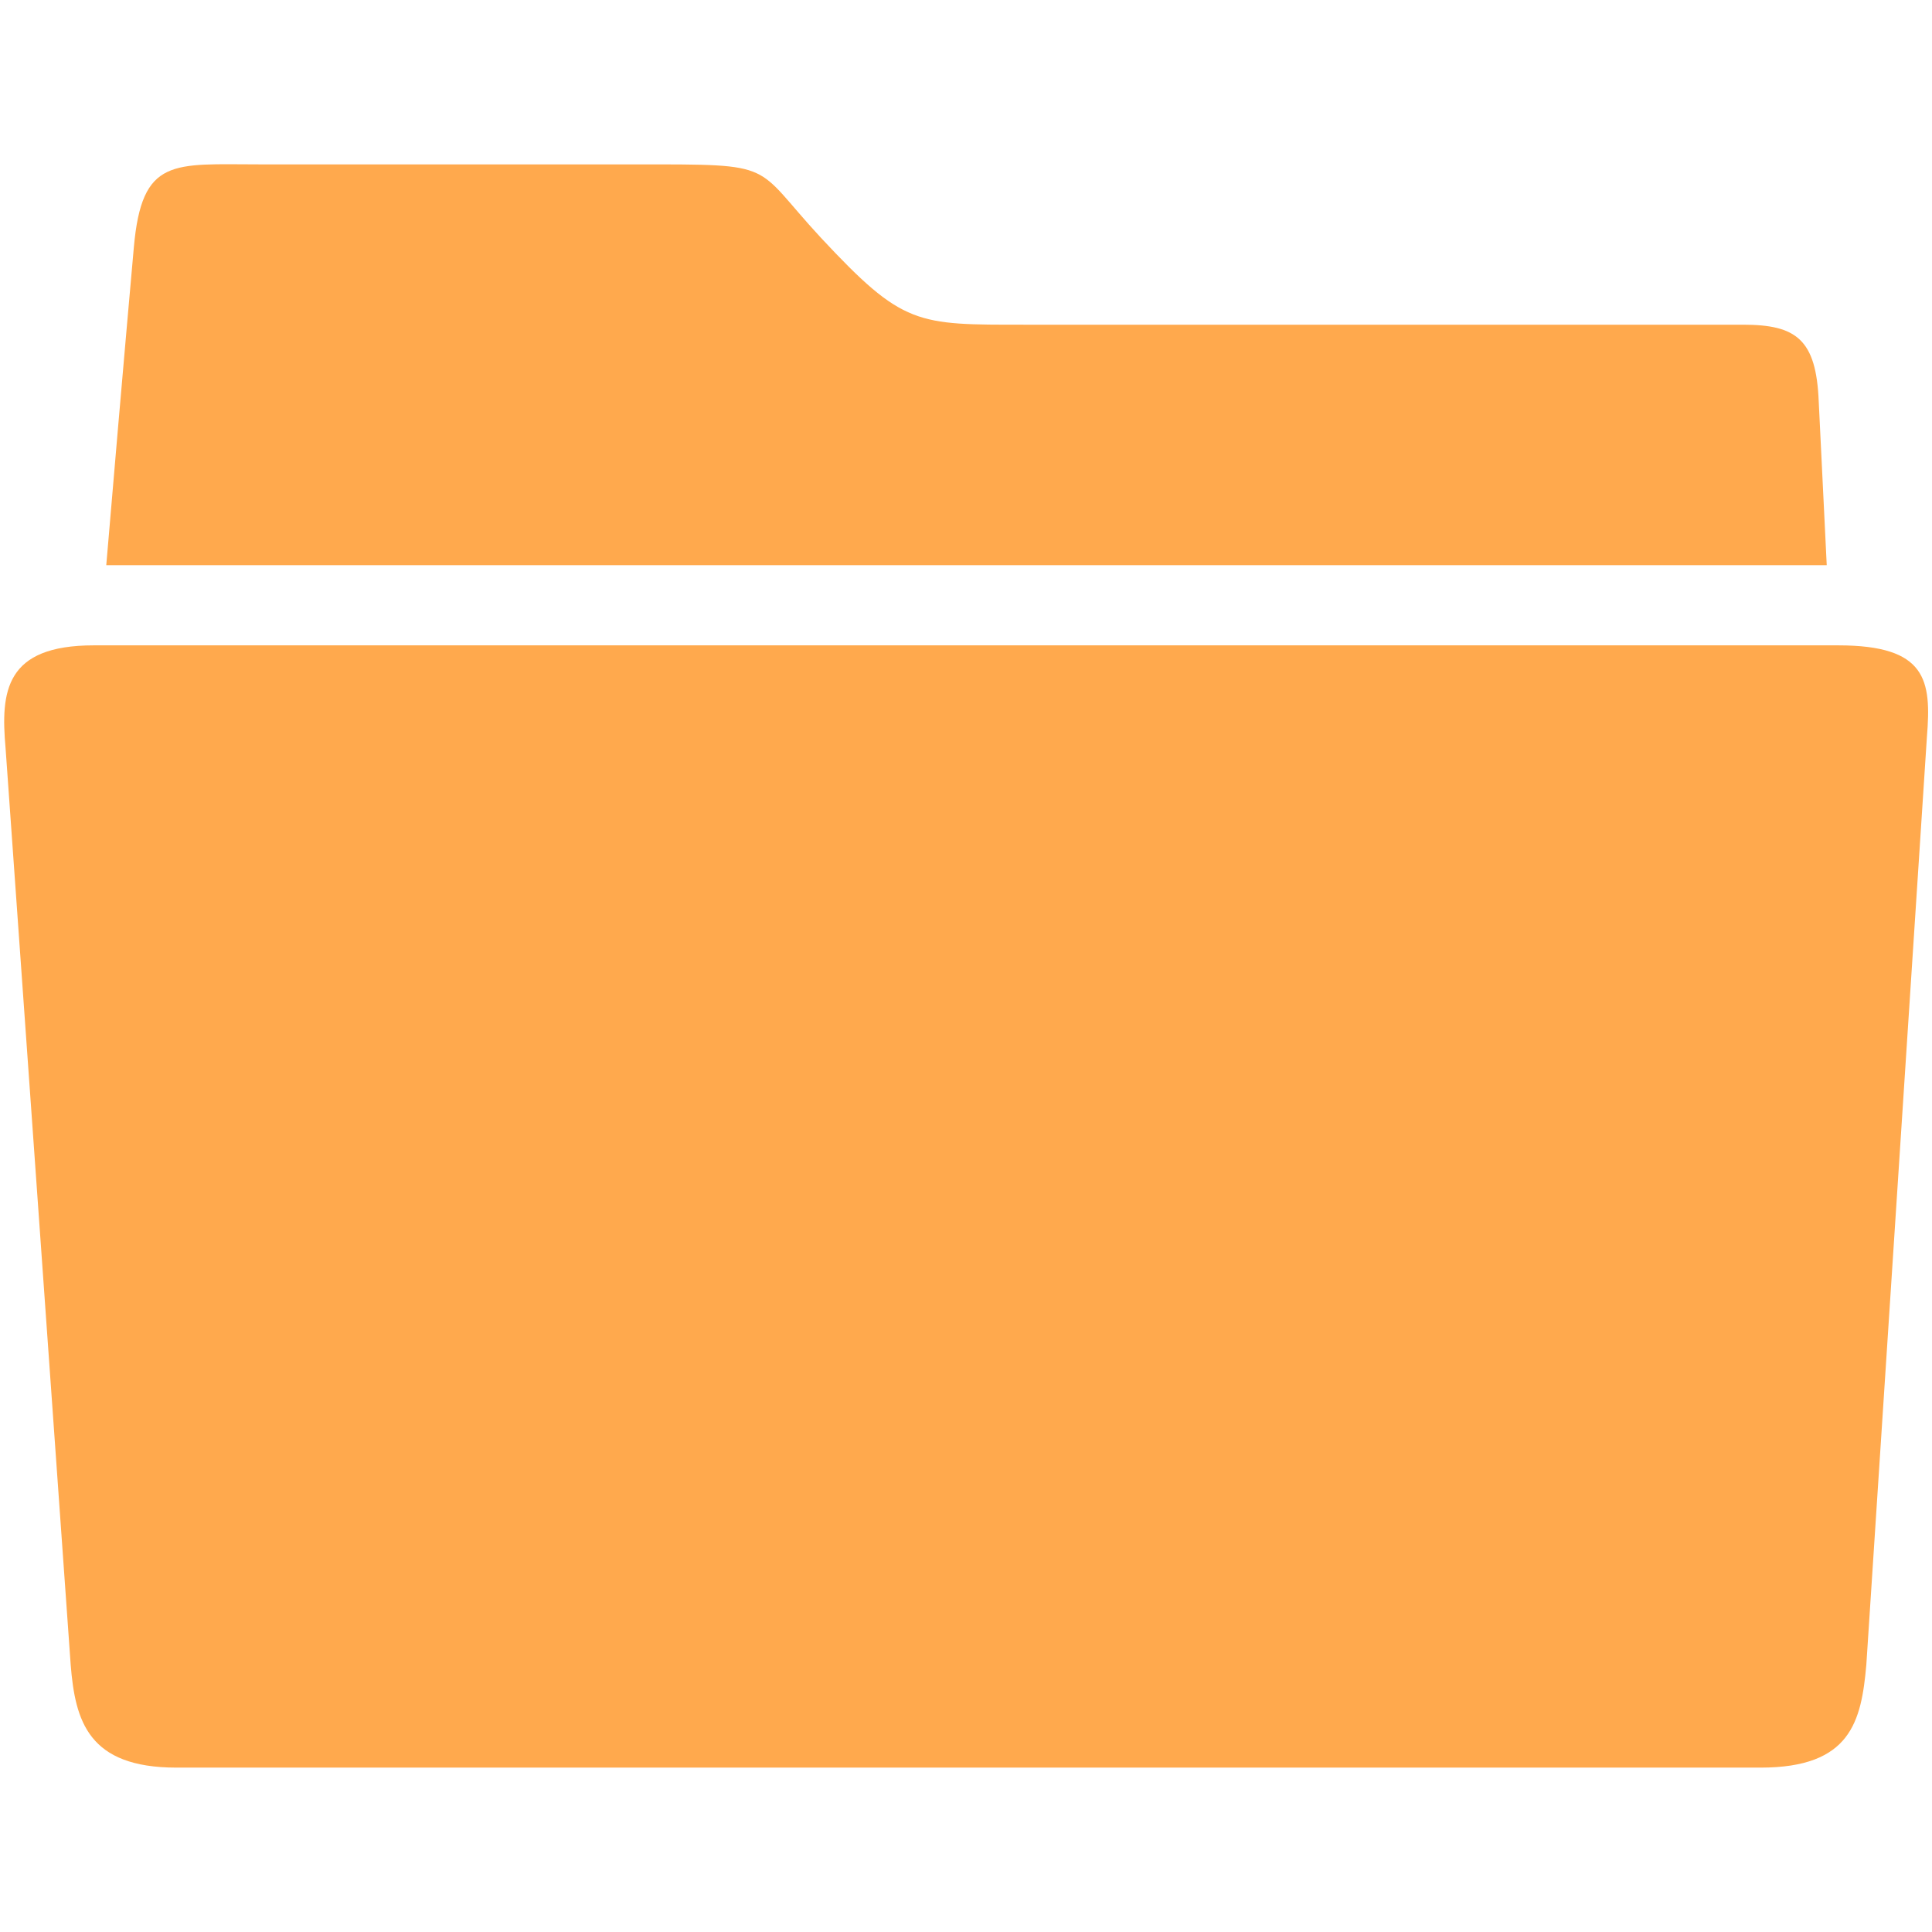 <svg t="1677224550374" class="icon" viewBox="0 0 1024 1024" version="1.1" xmlns="http://www.w3.org/2000/svg" p-id="887" width="120" height="120"><path d="M974.315 342.051L49.685 342.051c-47.002 0-49.392 24.43-46.736 54.437l34.521 485.949c2.39 29.741 9.294 54.437 56.03 54.437l839.656 0c47.798 0 53.375-24.43 56.03-54.437l32.131-492.057C1023.707 360.639 1021.317 342.051 974.315 342.051z" fill="#FFA94D" p-id="888"></path><path d="M963.959 212.73c-1.328-32.928-11.95-40.629-40.097-40.629 0 0-322.373 0-380.262 0-57.889 0-64.793 0.797-108.608-46.205C398.612 86.595 412.951 87.127 337.802 87.127c-60.013 0-199.956 0-199.956 0-46.205 0-62.669-3.983-66.918 44.081-3.983 44.346-13.277 151.892-14.605 168.356l911.885 0L963.959 212.73z" fill="#FFA94D" p-id="889"></path></svg>